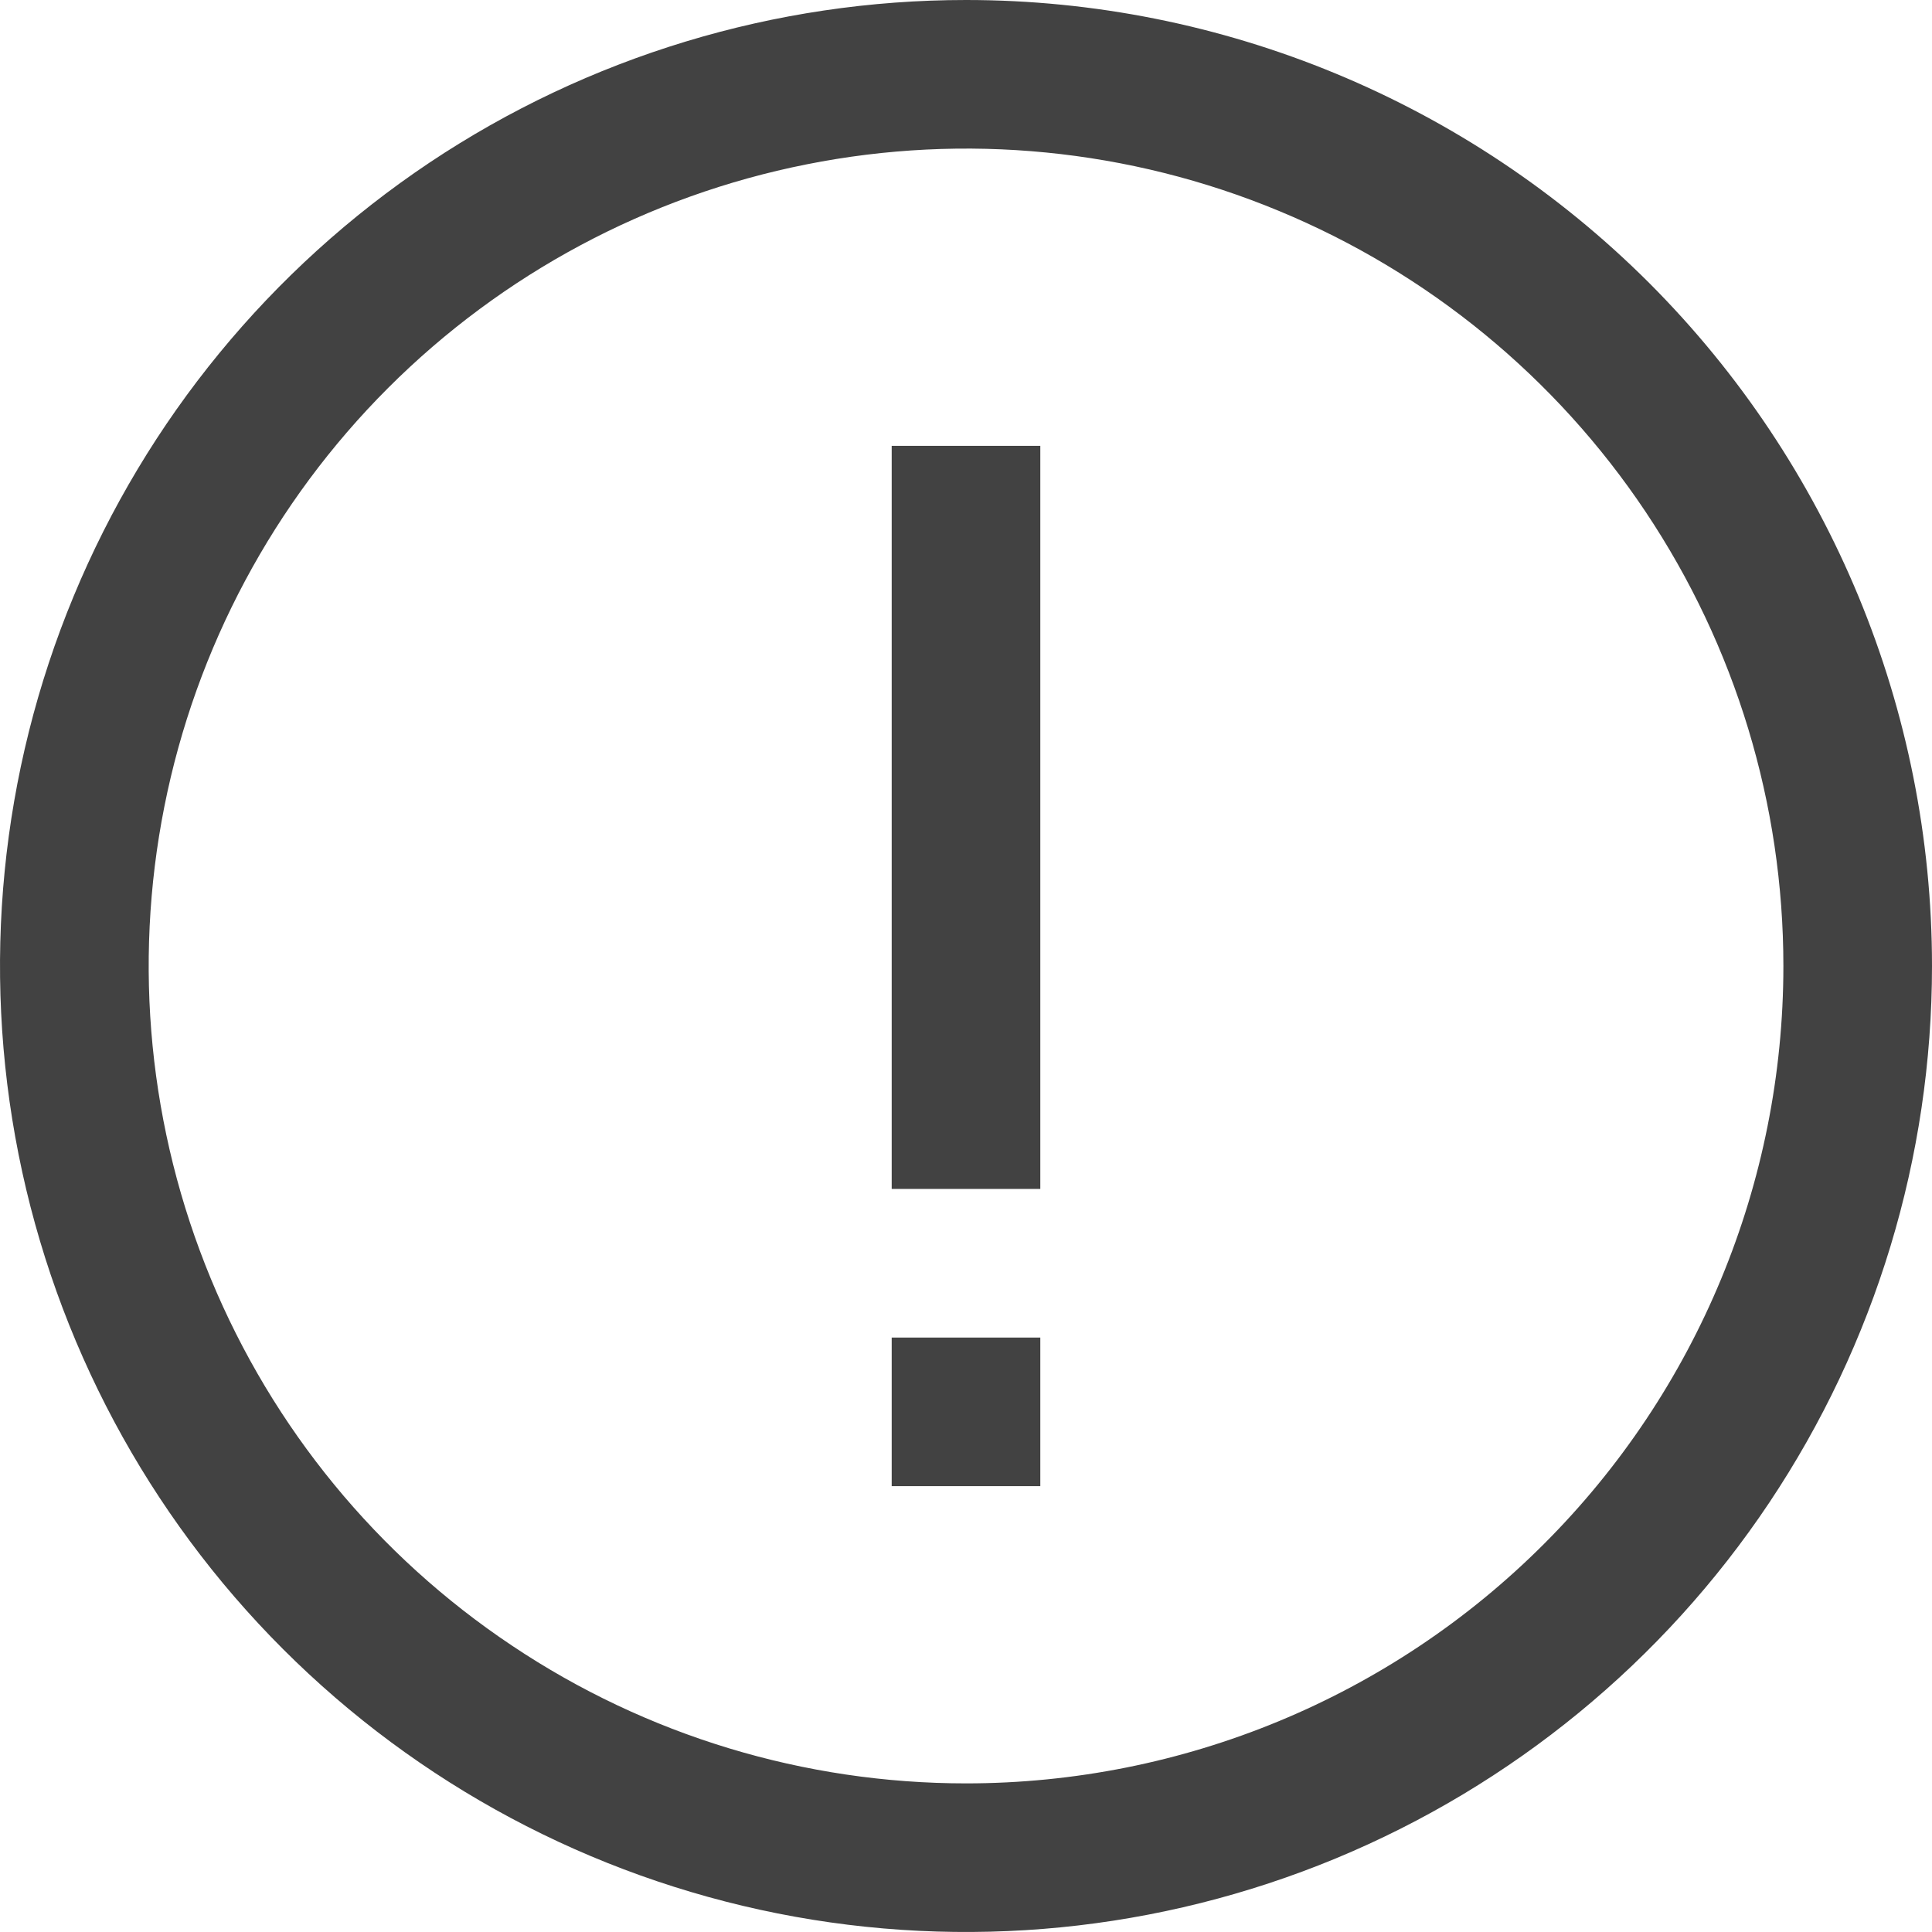 <svg width="13" height="13" viewBox="0 0 13 13" fill="none" xmlns="http://www.w3.org/2000/svg">
<path fill-rule="evenodd" clip-rule="evenodd" d="M2.889 1.095C3.958 0.381 5.215 0 6.5 0C8.224 0 9.877 0.685 11.097 1.904C12.315 3.123 13 4.776 13 6.5C13 7.786 12.619 9.042 11.905 10.111C11.191 11.18 10.175 12.013 8.988 12.505C7.8 12.997 6.493 13.126 5.232 12.875C3.971 12.624 2.813 12.005 1.904 11.096C0.995 10.187 0.376 9.029 0.125 7.768C-0.126 6.507 0.003 5.2 0.495 4.013C0.987 2.825 1.82 1.81 2.889 1.095ZM3.445 11.073C4.349 11.678 5.412 12 6.5 12C7.959 12 9.358 11.421 10.389 10.389C11.421 9.358 12 7.959 12 6.5C12 5.412 11.678 4.349 11.073 3.444C10.469 2.54 9.61 1.835 8.605 1.419C7.6 1.002 6.494 0.893 5.427 1.106C4.36 1.318 3.38 1.842 2.611 2.611C1.842 3.38 1.318 4.36 1.106 5.427C0.894 6.494 1.003 7.6 1.419 8.605C1.835 9.61 2.54 10.469 3.445 11.073ZM7 3H6V8H7V3ZM7 9H6V10H7V9Z" fill="#424242"/>
</svg>
